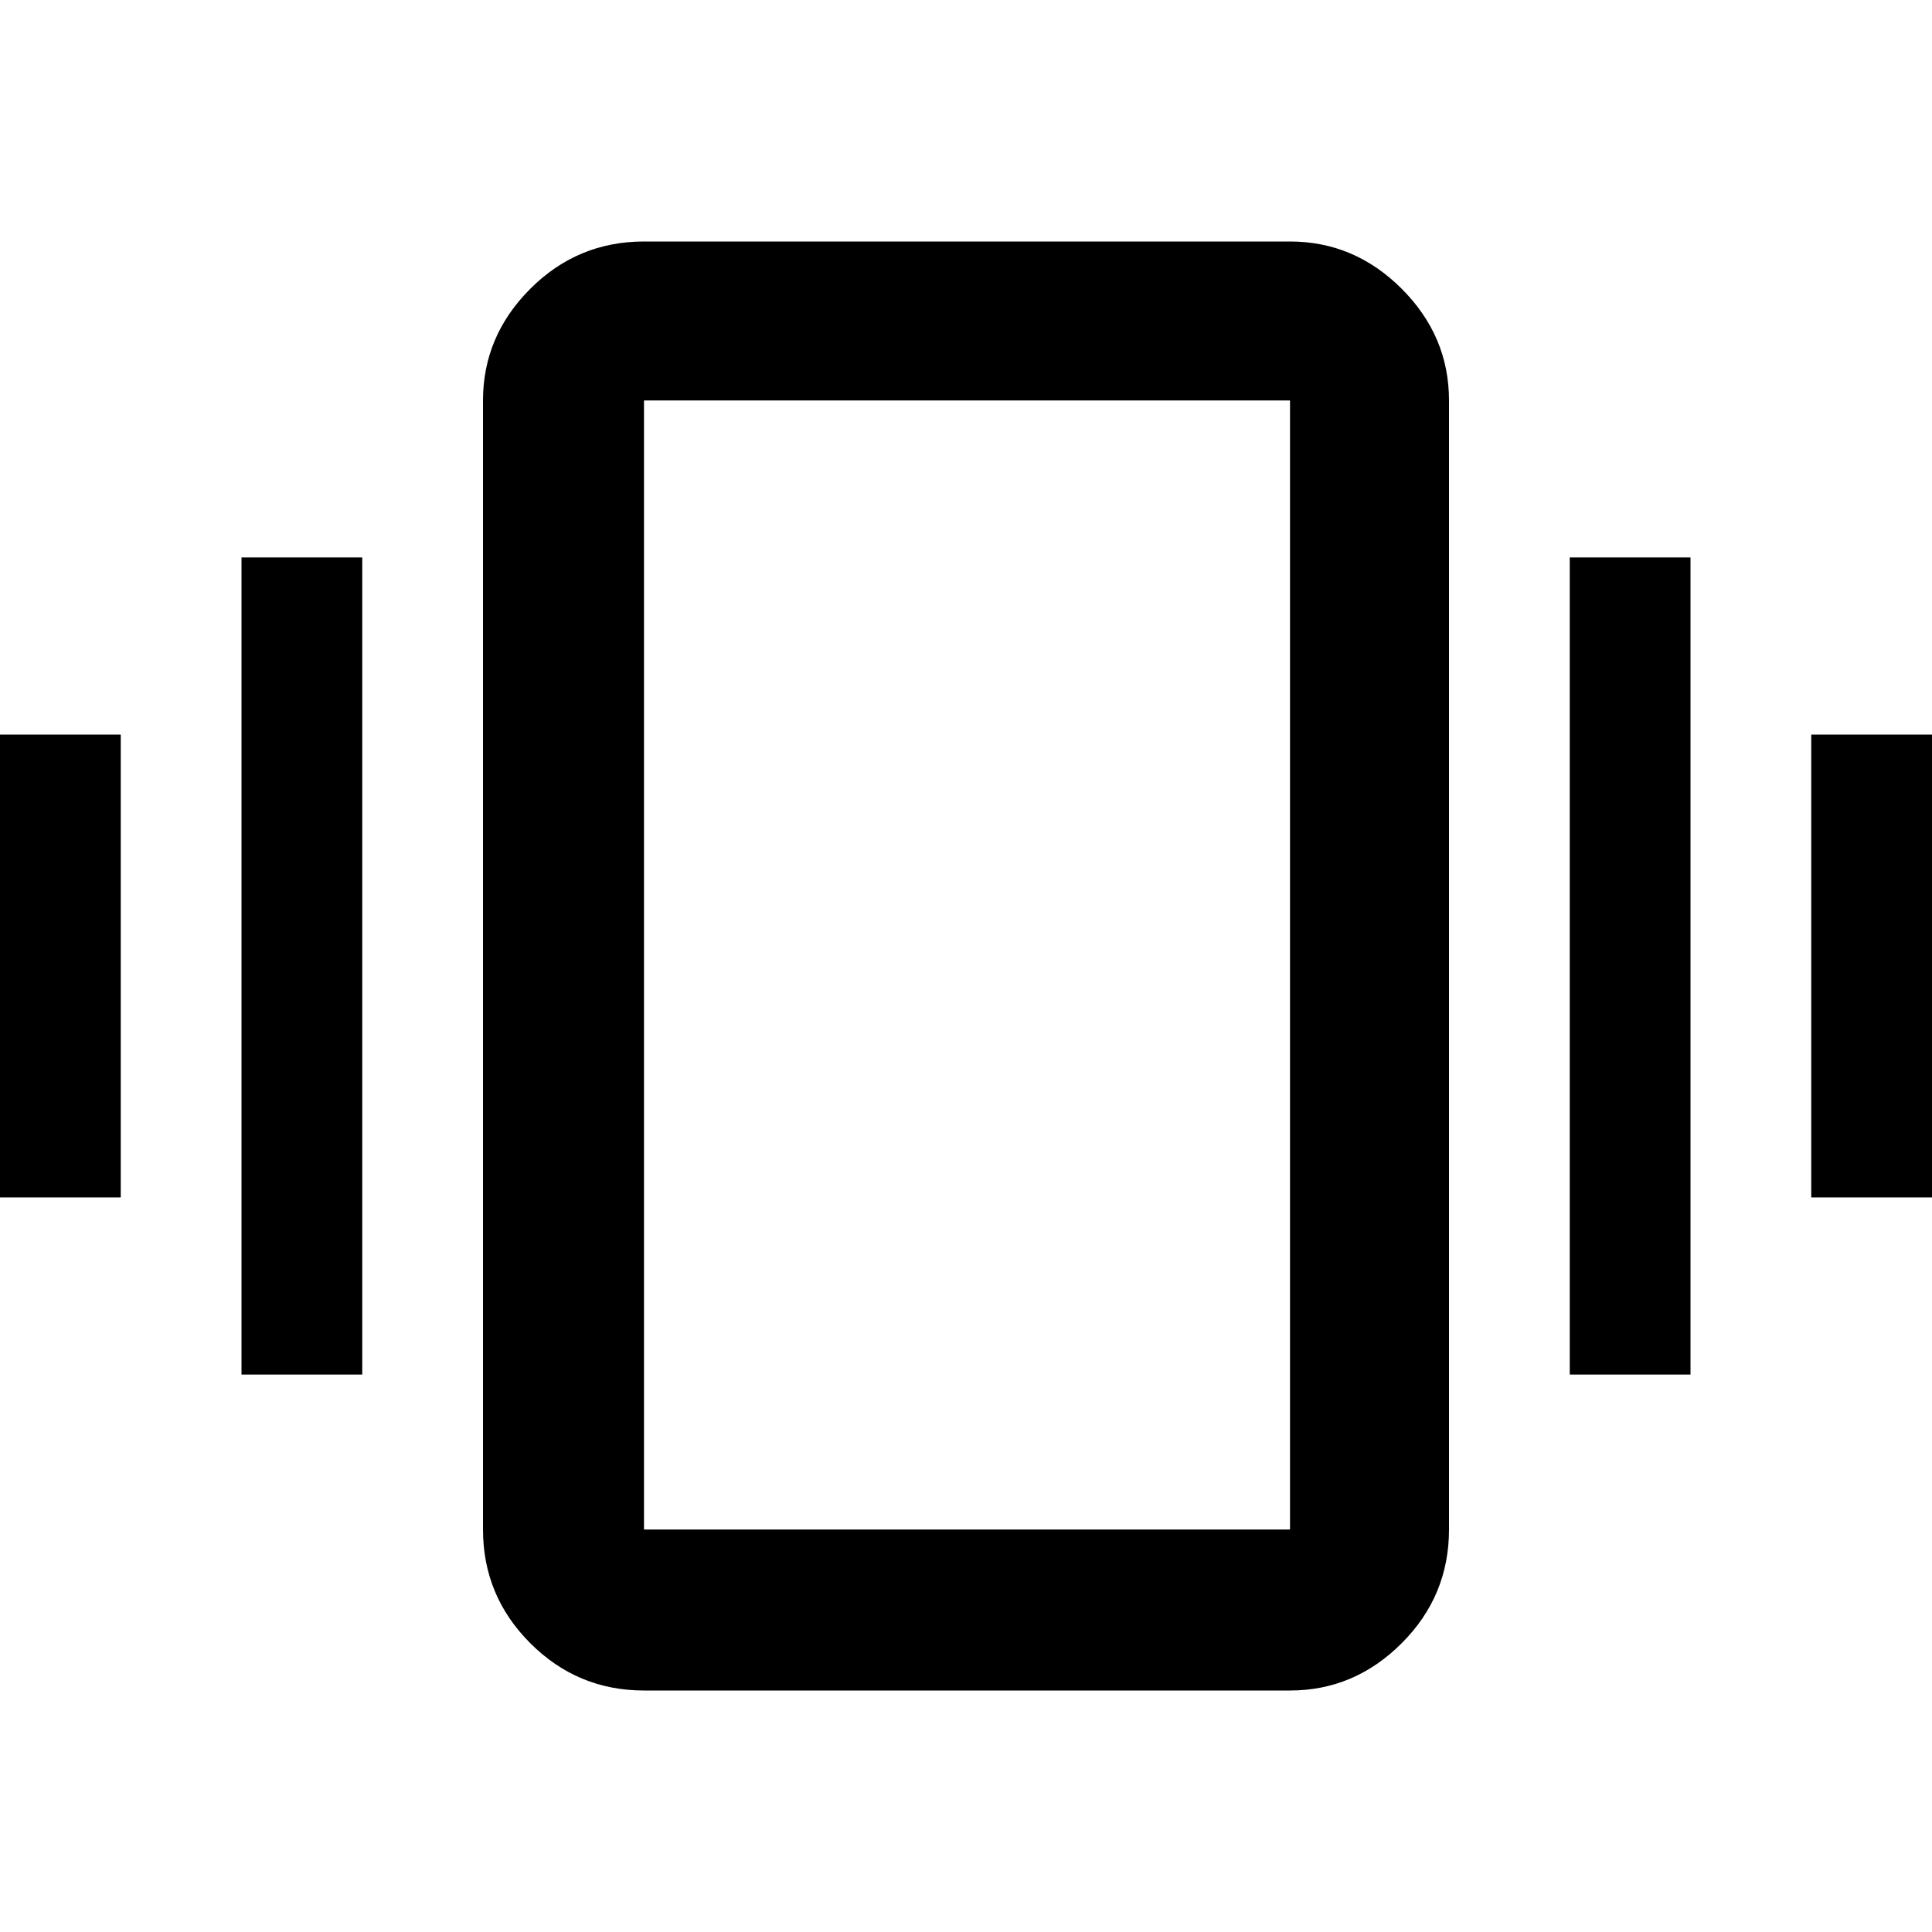<svg xmlns="http://www.w3.org/2000/svg" width="48" height="48"><path d="M0 29.75v-11.5h3v11.5zm6 4.4v-20.3h3v20.3zm39-4.4v-11.5h3v11.5zm-6 4.4v-20.3h3v20.3zM16 42q-1.65 0-2.825-1.175Q12 39.65 12 38V9.95q0-1.6 1.175-2.775Q14.35 6 16 6h16.05q1.6 0 2.775 1.175Q36 8.35 36 9.95V38q0 1.65-1.175 2.825Q33.65 42 32.05 42zm0-4h16.05V9.95H16V38zm0 0V9.95 38z"/></svg>
